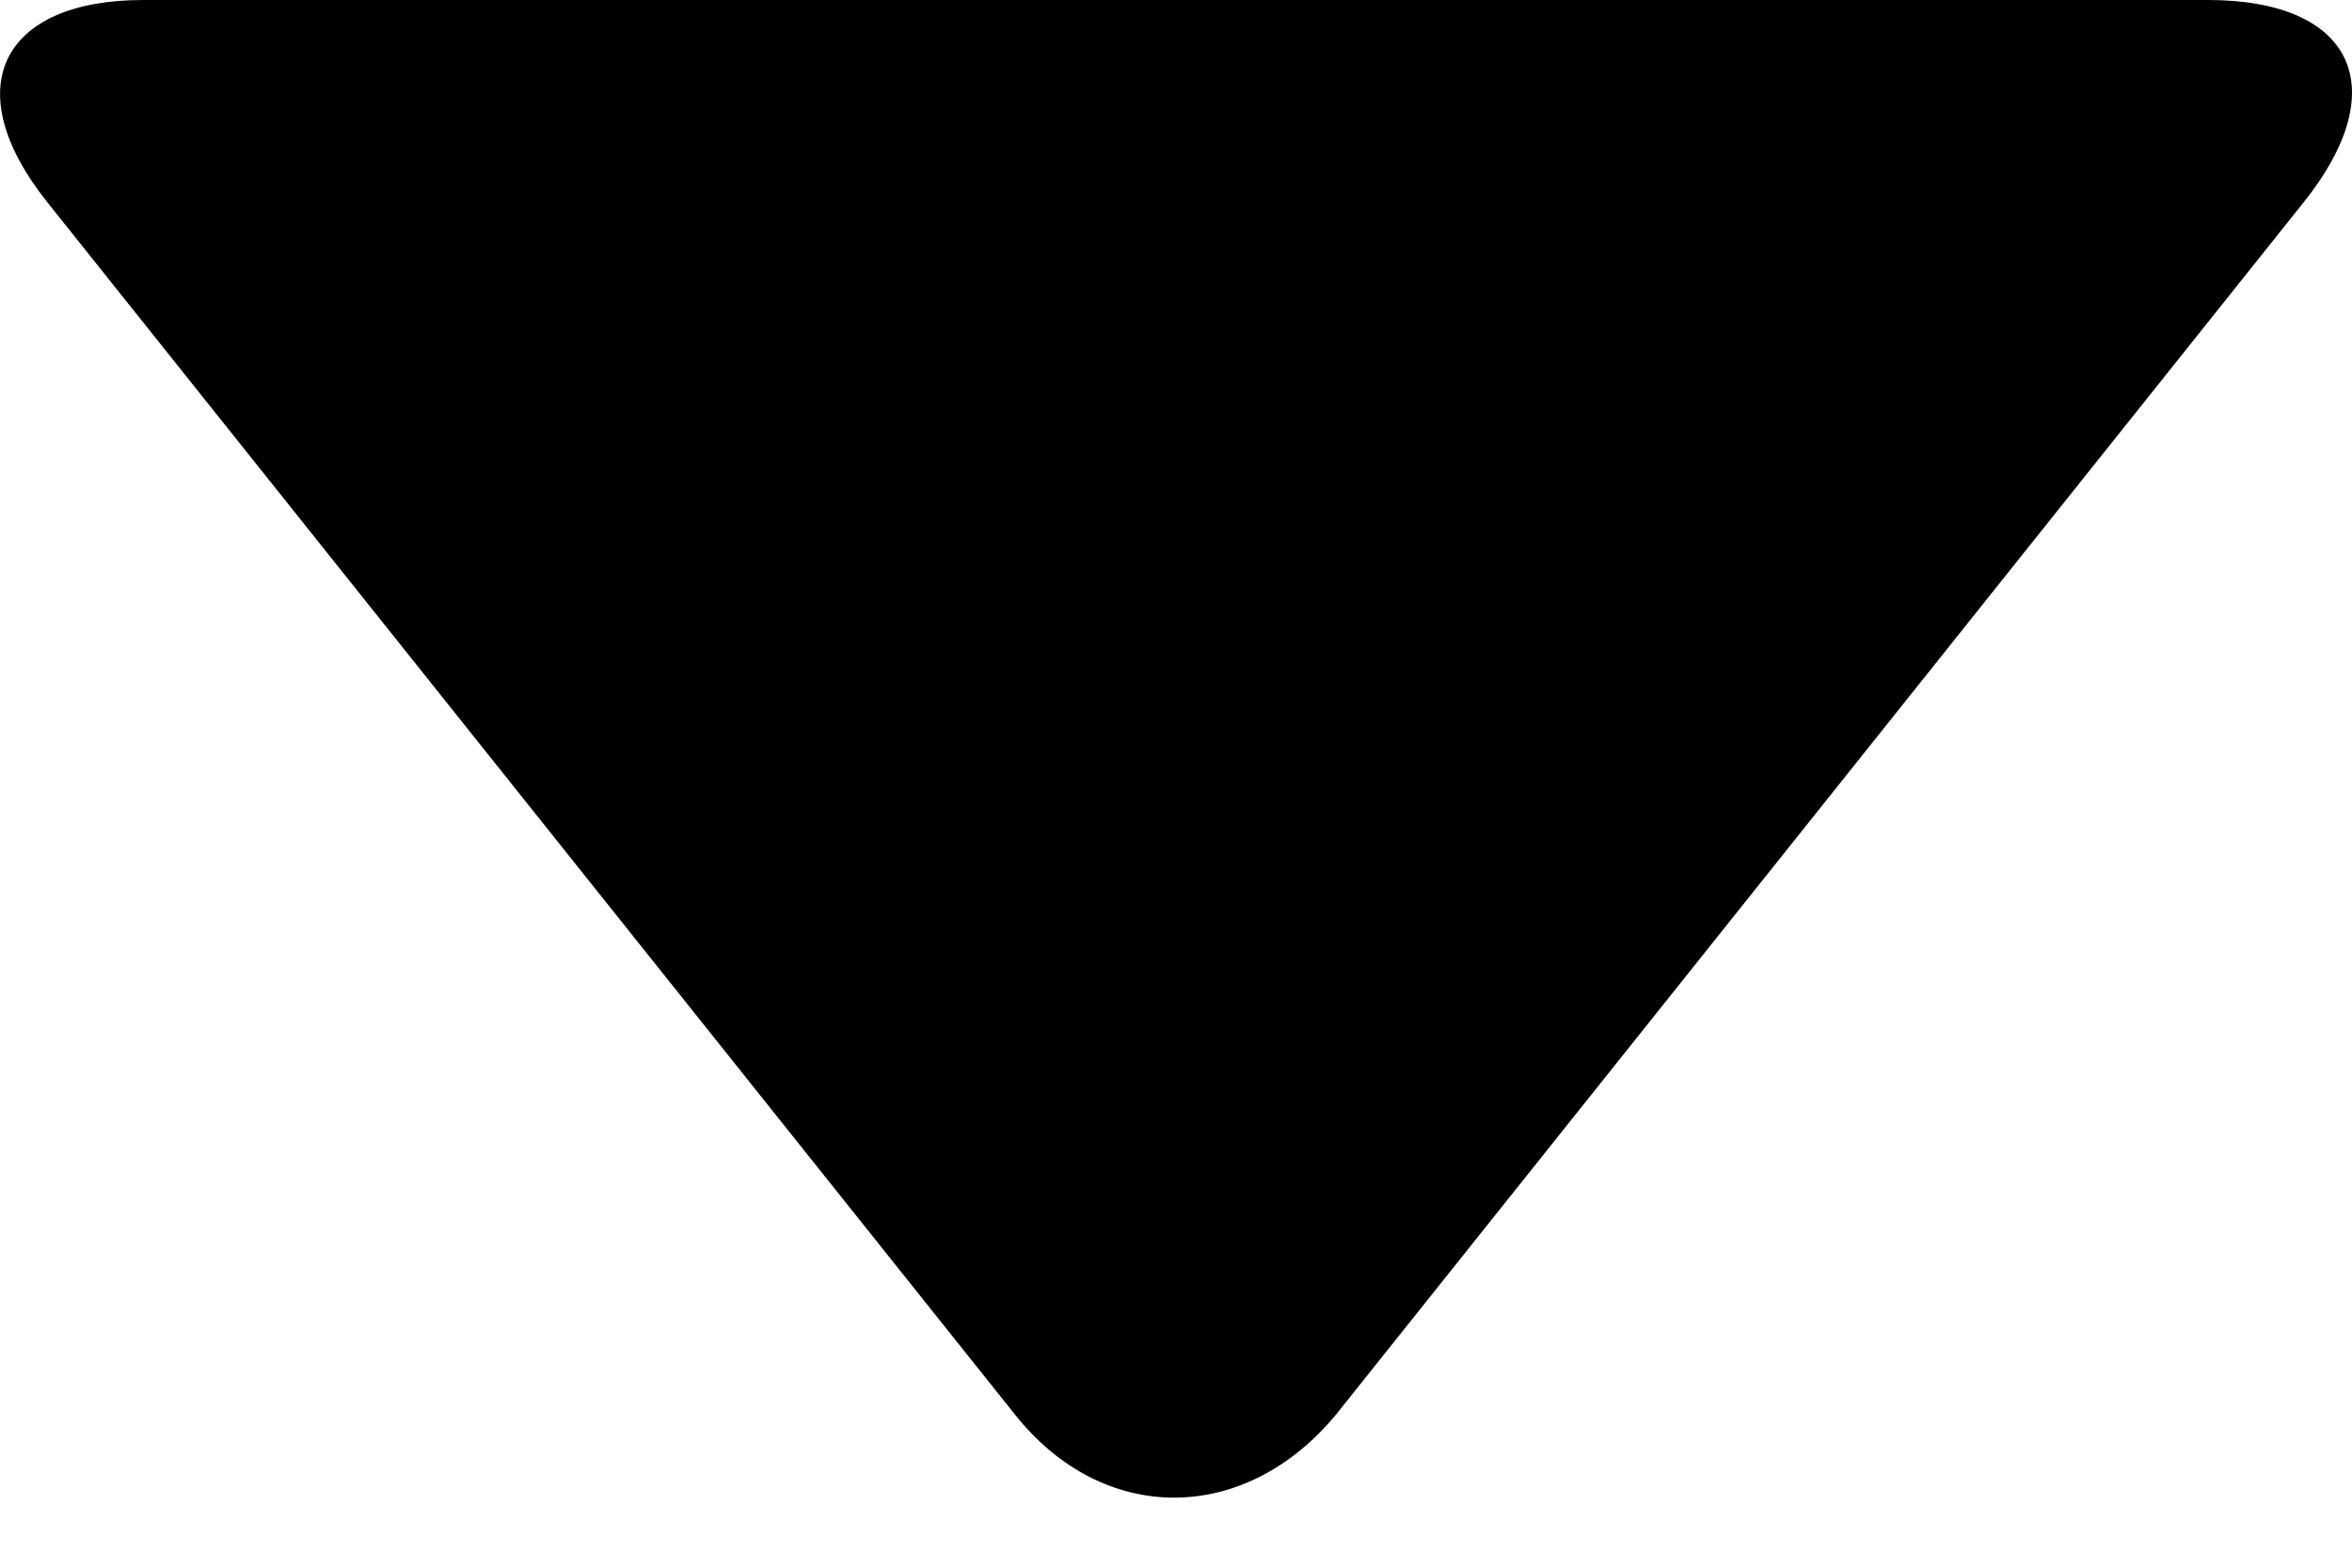 <svg width="12" height="8" viewBox="0 0 12 8" fill="none"
  xmlns="http://www.w3.org/2000/svg">
  <path d="M11.752 1.034L6.817 7.218C6.349 7.784 5.627 7.784 5.178 7.218L0.243 1.034C-0.225 0.449 0.009 0 0.73 0H11.265C12.006 0 12.221 0.449 11.752 1.034Z" fill="black"/>
</svg>
